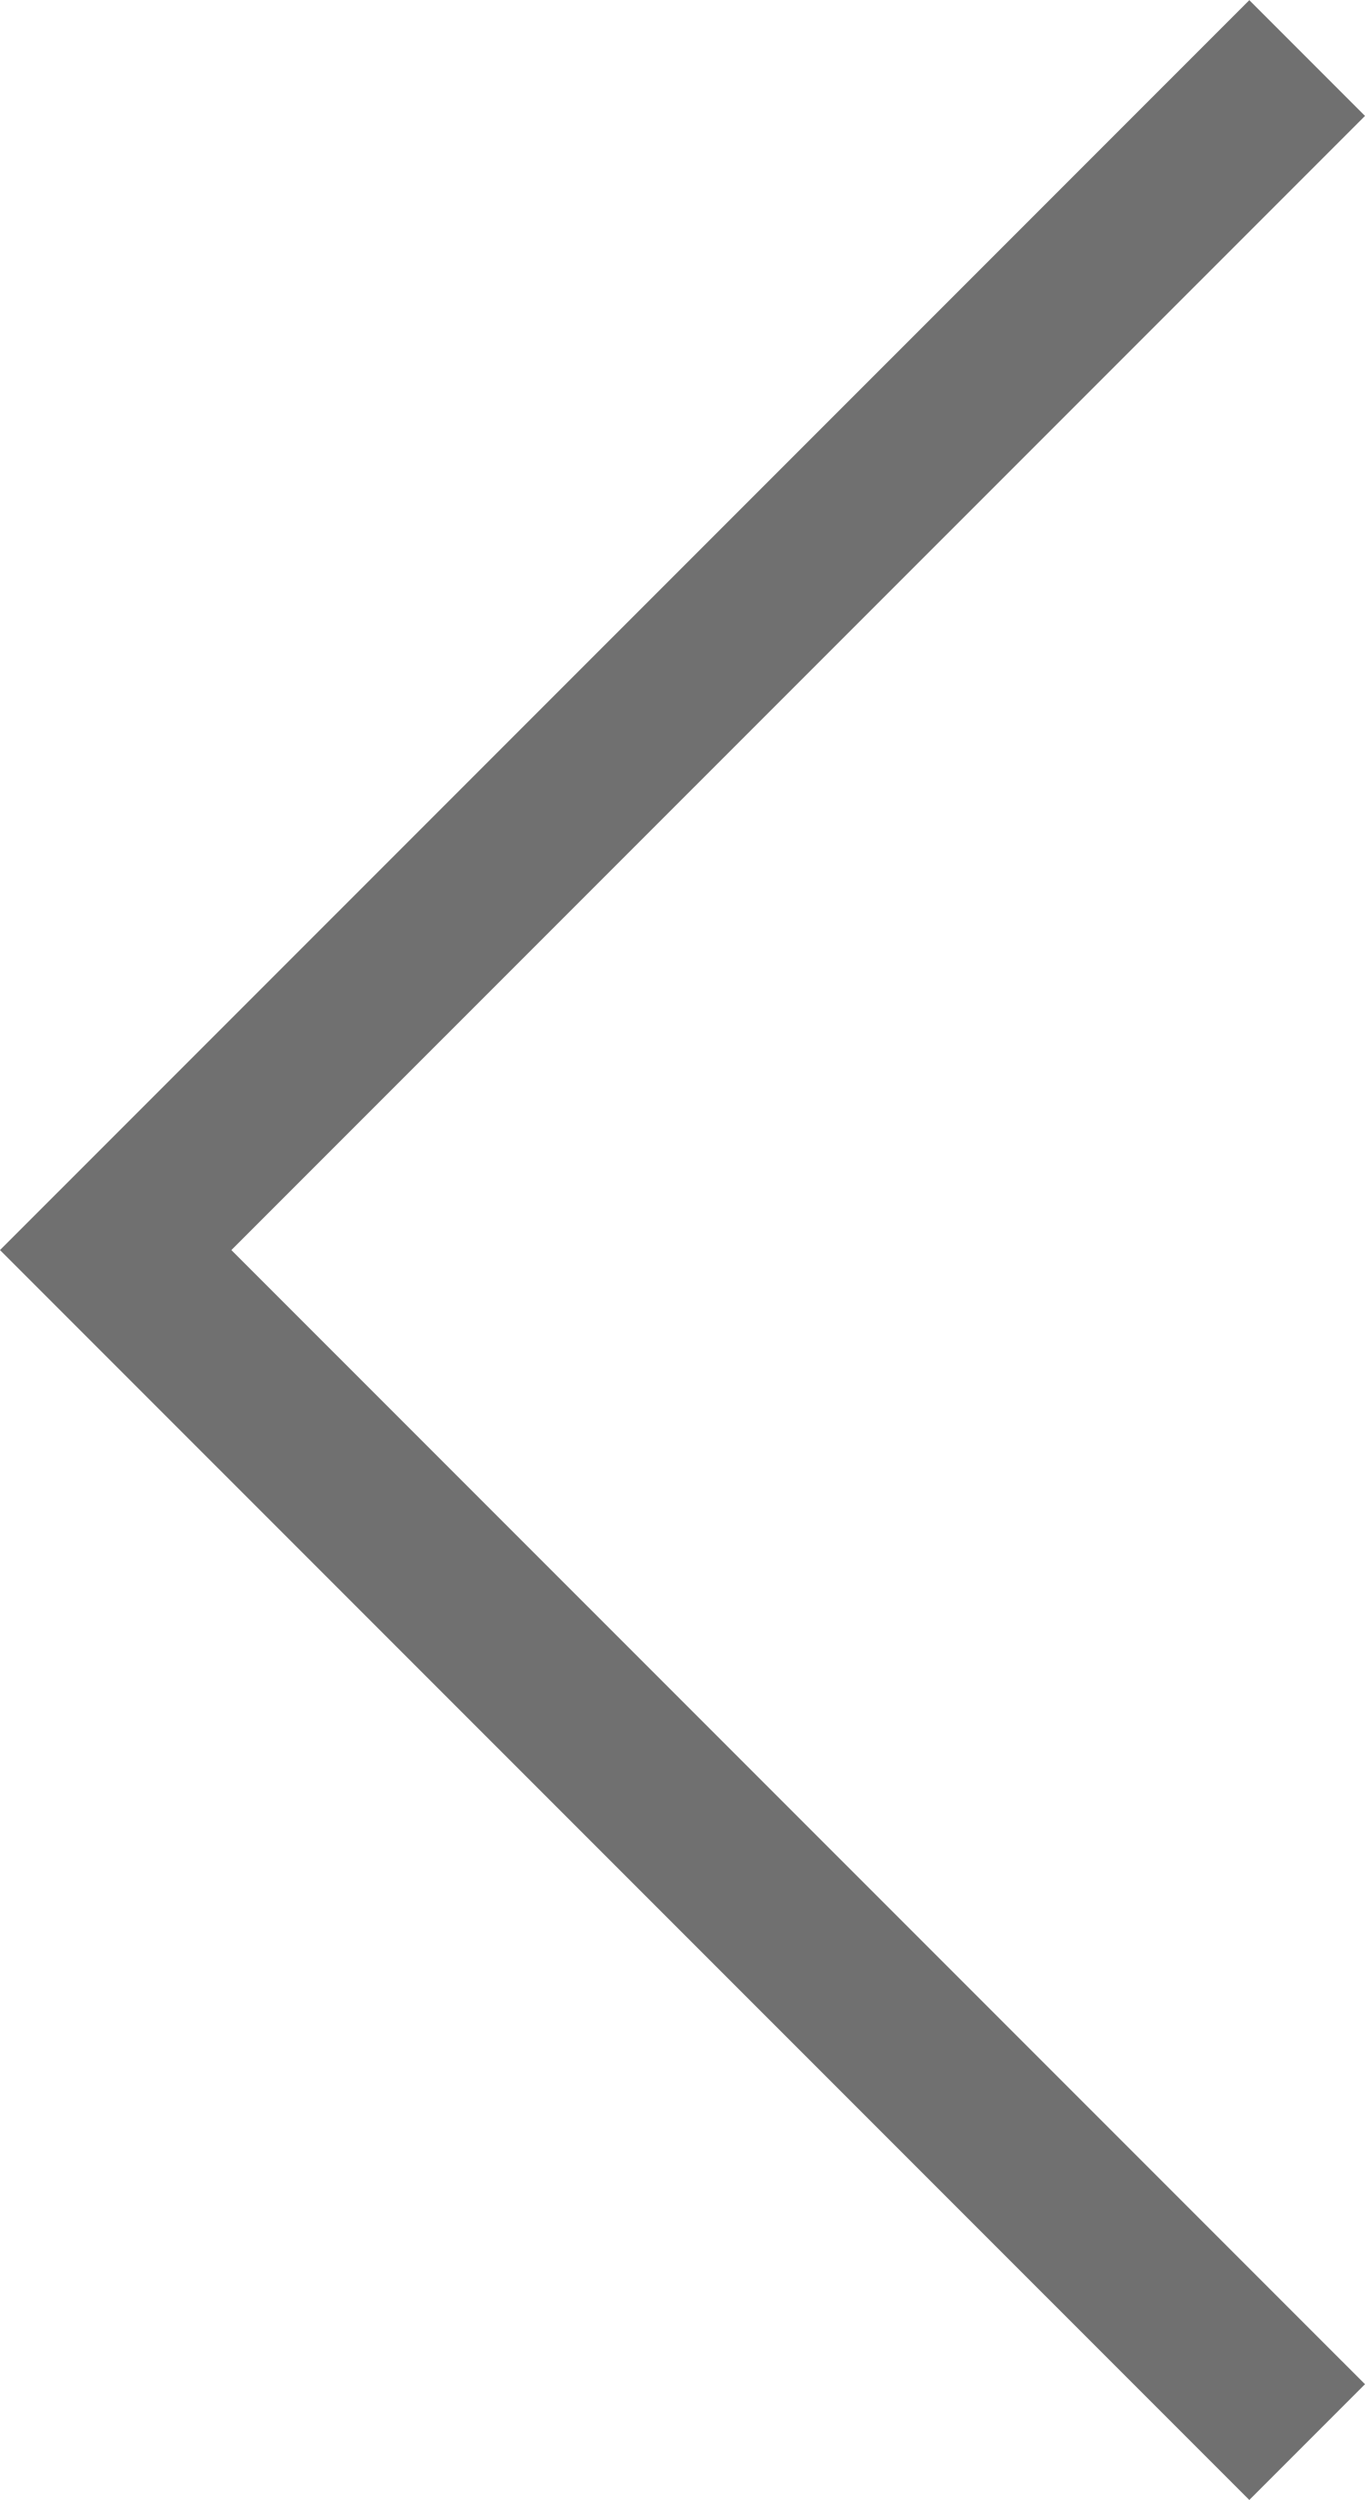 <svg xmlns="http://www.w3.org/2000/svg" width="8.342" height="15.269" viewBox="0 0 8.342 15.269">
  <path id="パス_602" data-name="パス 602" d="M-5172.866,1338.915l-7.635-7.634,7.635-7.634.707.707-6.928,6.927,6.928,6.927Z" transform="translate(5180.501 -1323.646)" fill="#707070"/>
</svg>
